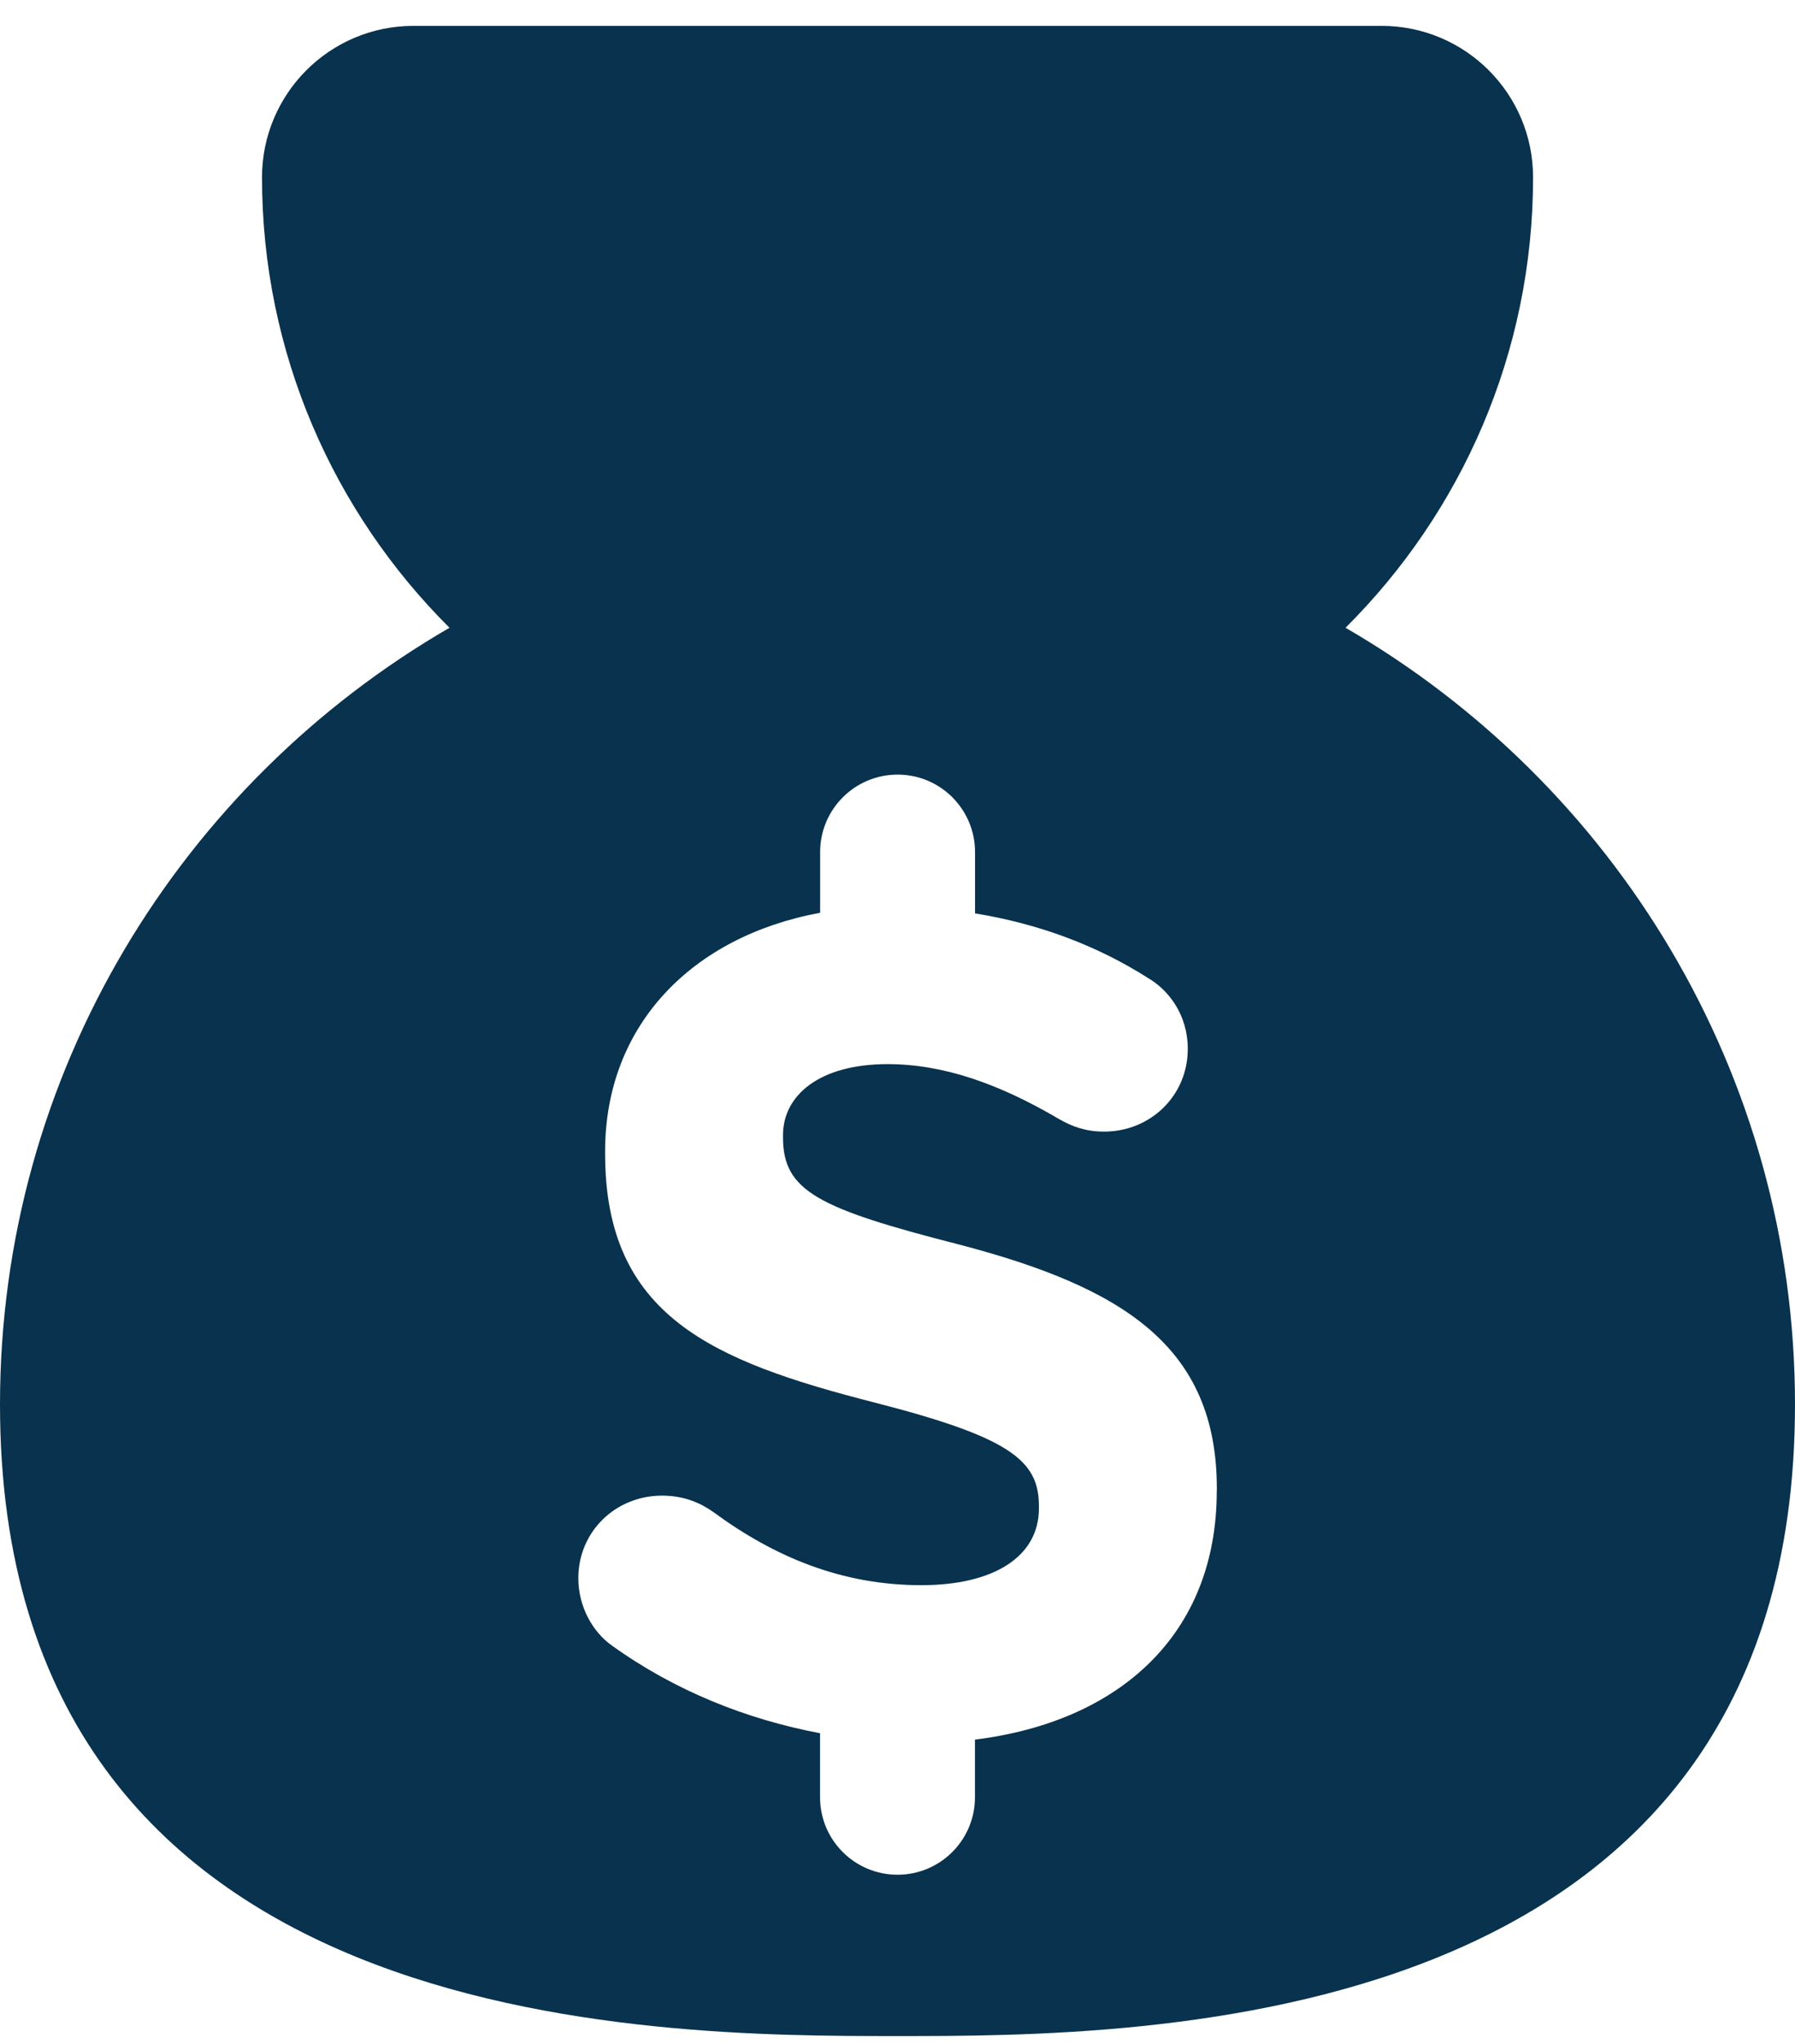 <svg width="65" height="74" viewBox="0 0 65 74" fill="none" xmlns="http://www.w3.org/2000/svg">
<path d="M48.724 22.726C52.916 18.555 55.515 12.787 55.515 6.422C55.516 3.393 53.06 0.937 50.031 0.937H14.972C11.943 0.937 9.488 3.393 9.488 6.422C9.488 12.787 12.087 18.556 16.277 22.726C6.565 28.352 0 38.835 0 50.846C0 73.708 23.611 73.708 32.5 73.708C41.389 73.708 65 73.708 65 50.846C65.001 38.836 58.438 28.351 48.724 22.726ZM44.061 53.977C44.061 59.17 40.535 62.329 35.305 62.977V65.064C35.305 66.612 34.05 67.868 32.501 67.868C30.95 67.868 29.695 66.613 29.695 65.064V62.745C27.036 62.244 24.446 61.213 22.163 59.575C21.447 59.072 20.942 58.145 20.942 57.134C20.942 55.448 22.288 54.144 23.976 54.144C24.814 54.144 25.405 54.439 25.825 54.734C28.059 56.377 30.5 57.386 33.363 57.386C36.016 57.386 37.621 56.334 37.621 54.608V54.524C37.621 52.883 36.608 52.04 31.68 50.777C25.746 49.262 21.912 47.618 21.912 41.764V41.681C21.912 37.123 25.049 33.903 29.698 33.044V30.847C29.698 29.299 30.953 28.042 32.505 28.042C34.053 28.042 35.308 29.297 35.308 30.847V33.066C37.623 33.444 39.721 34.227 41.576 35.408C42.295 35.827 43.011 36.712 43.011 37.977C43.011 39.66 41.665 40.966 39.981 40.966C39.344 40.966 38.842 40.799 38.337 40.504C36.189 39.241 34.166 38.523 32.143 38.523C29.661 38.523 28.354 39.66 28.354 41.092V41.178C28.354 43.113 29.618 43.746 34.714 45.05C40.691 46.609 44.064 48.756 44.064 53.892V53.977H44.061Z" fill="#08324D"/>
</svg>
